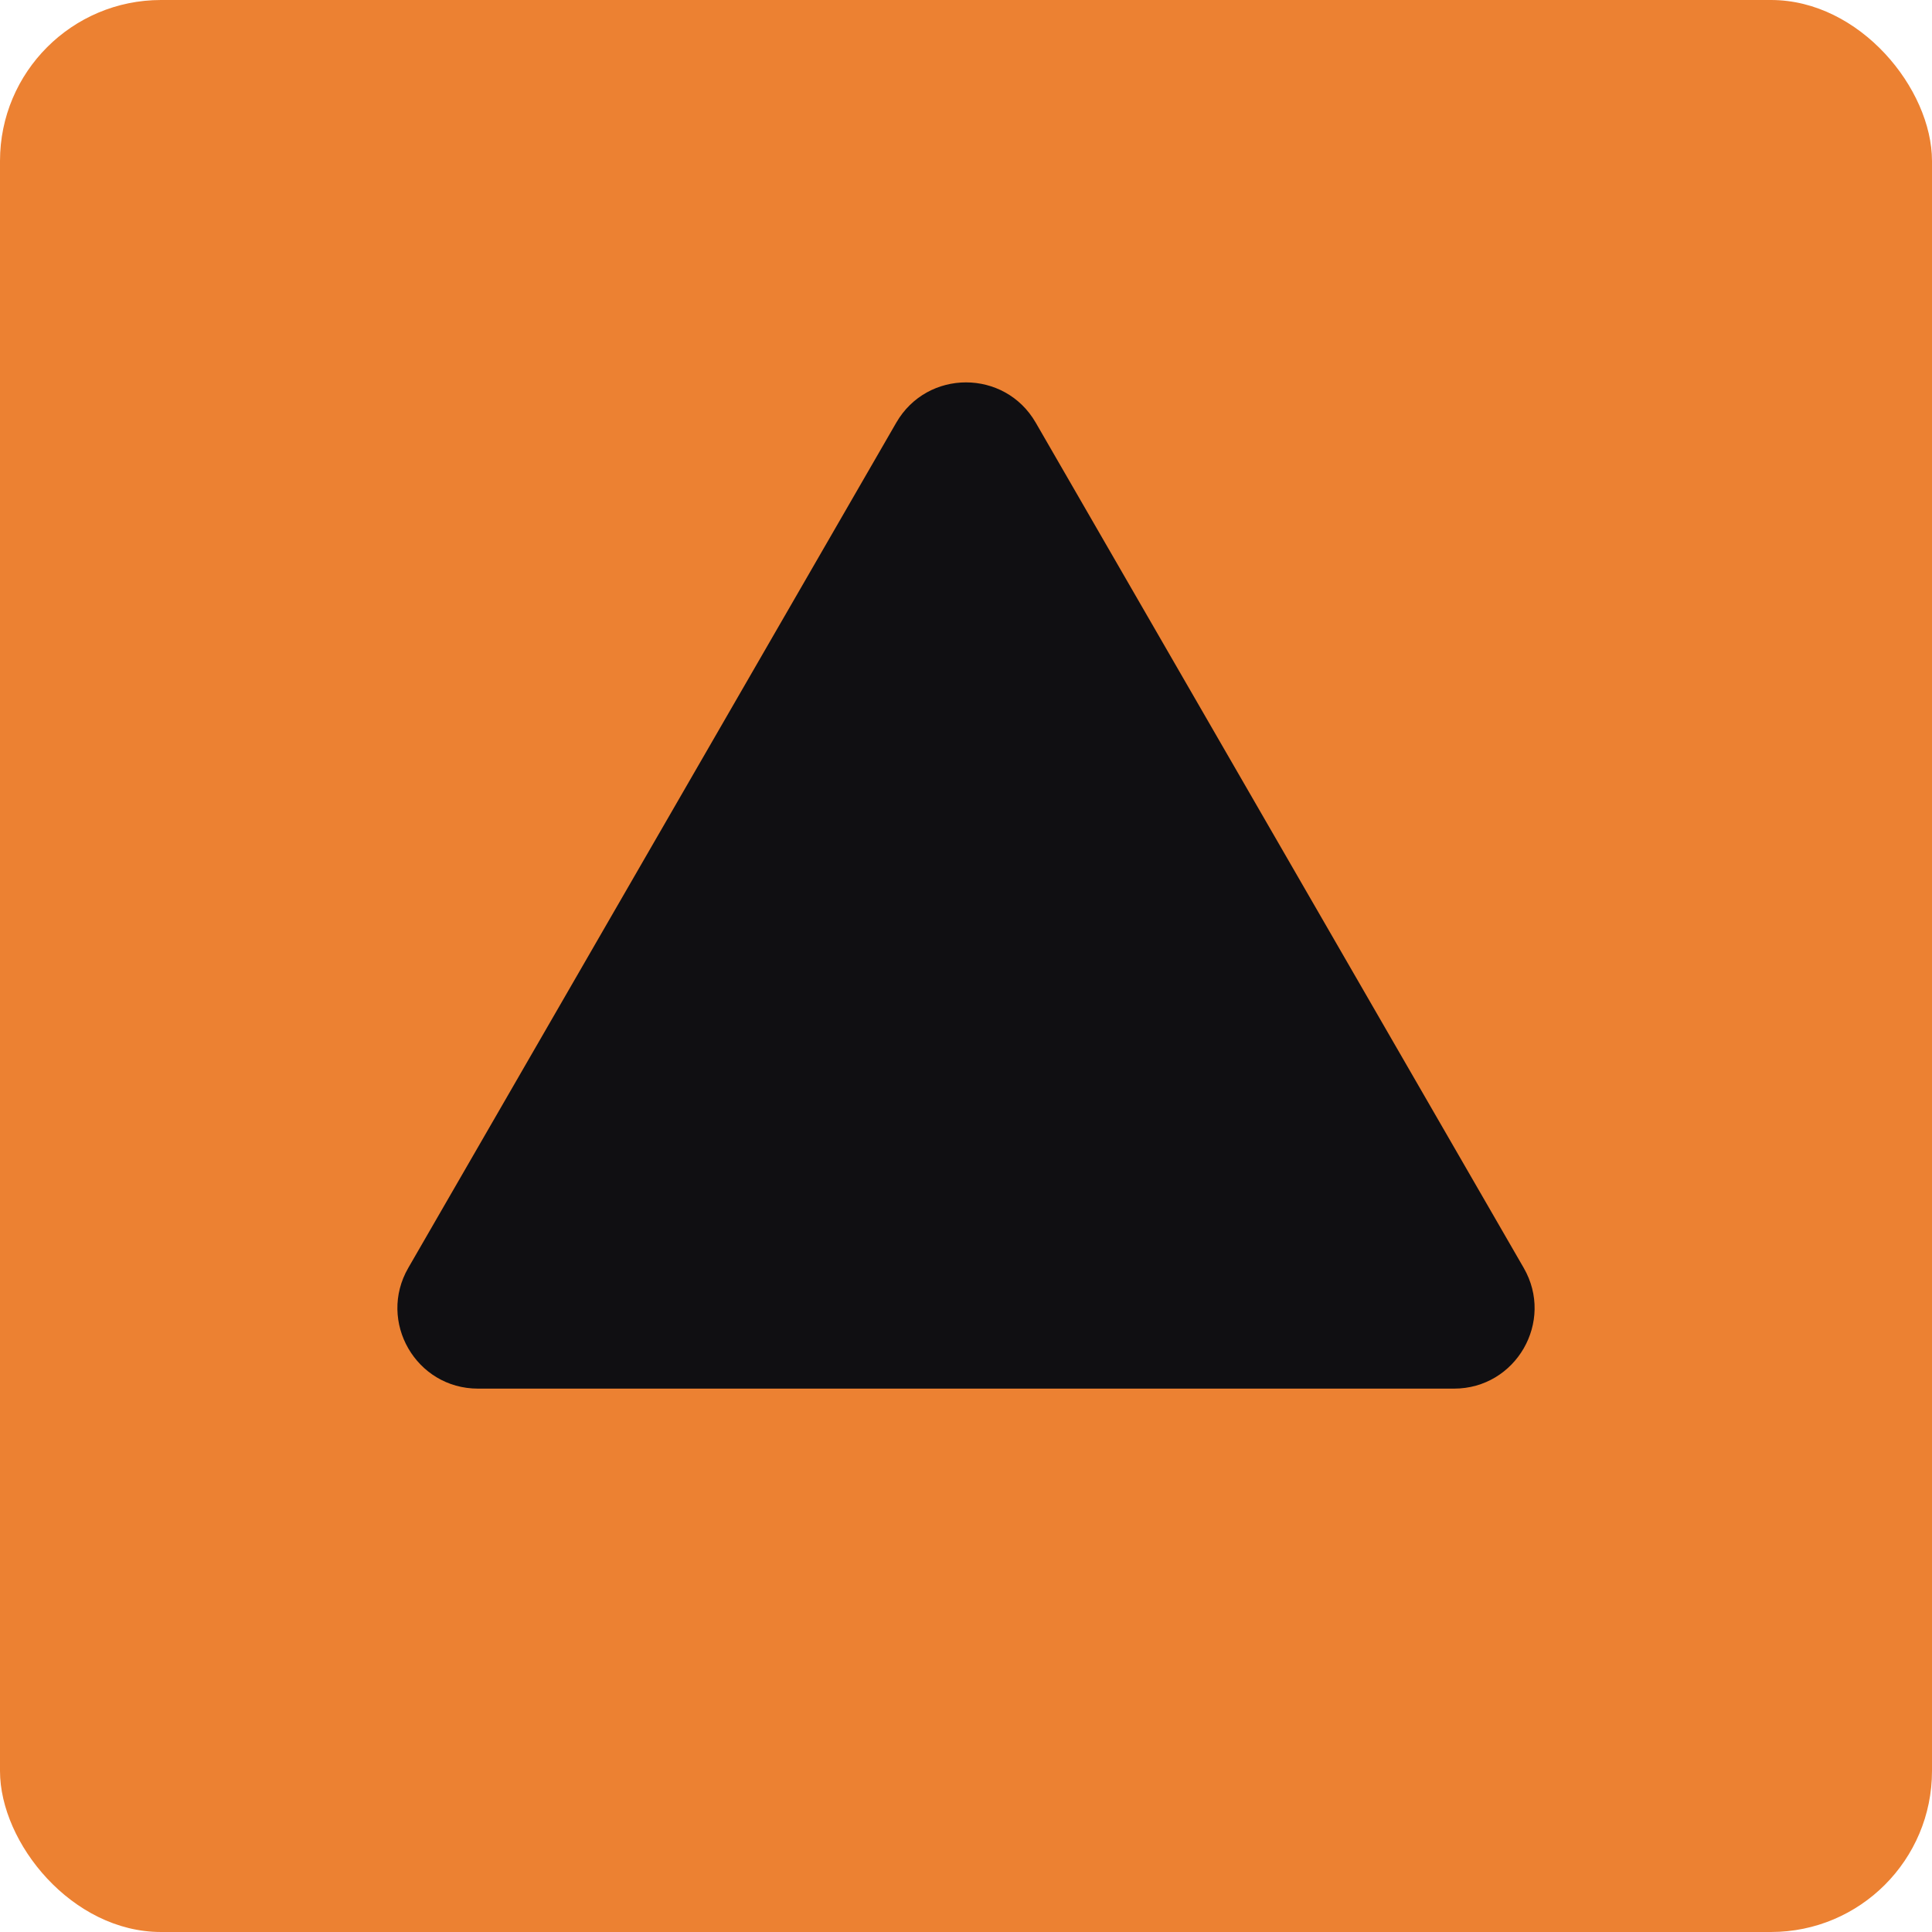 <svg width="48" height="48" viewBox="0 0 48 48" fill="none" xmlns="http://www.w3.org/2000/svg">
<rect width="48" height="48" rx="4" fill="#EC8132"/>
<path d="M22.268 10.5C23.038 9.167 24.962 9.167 25.732 10.5L37.856 31.5C38.626 32.833 37.664 34.5 36.124 34.5H11.876C10.336 34.5 9.374 32.833 10.144 31.5L22.268 10.5Z" fill="#100F12"/>
</svg>
